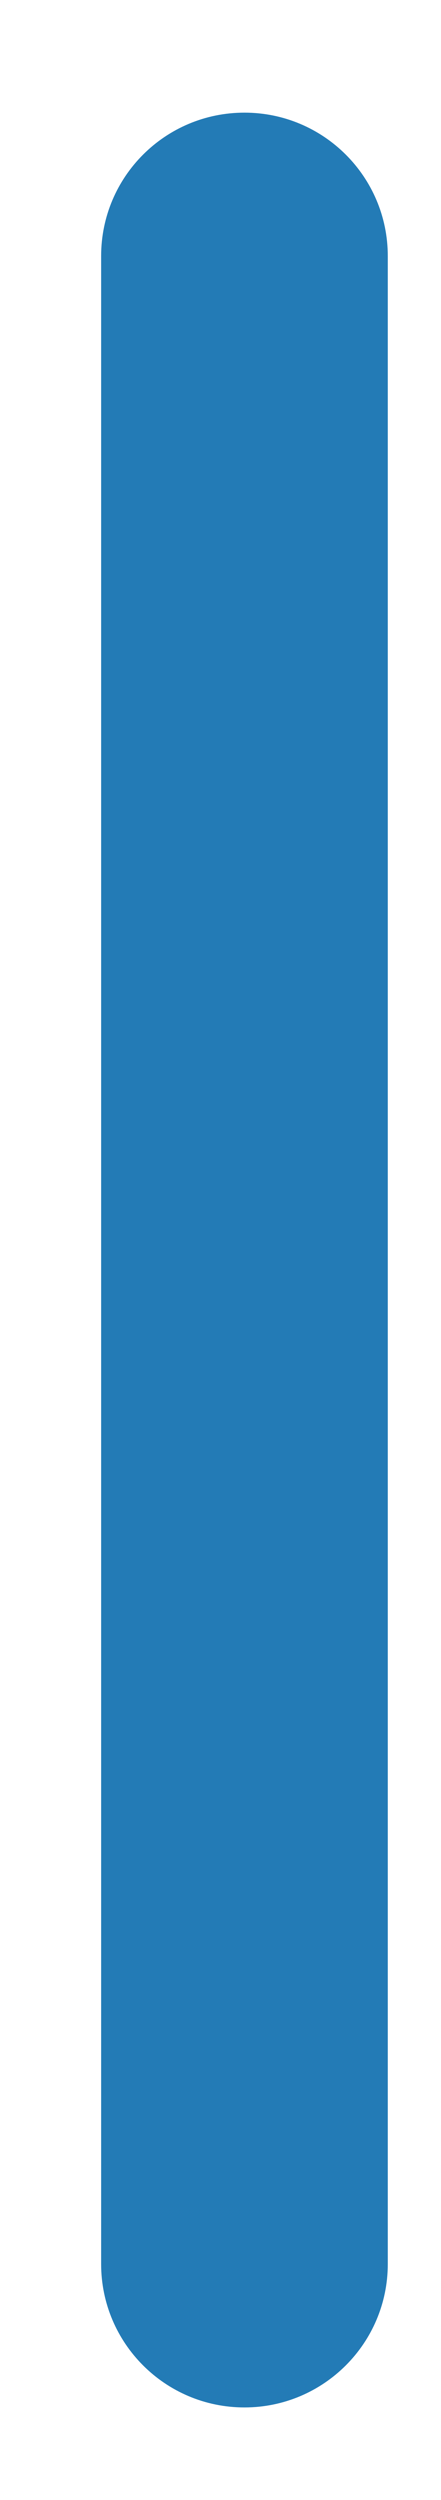 <?xml version="1.0" encoding="UTF-8" standalone="no"?><svg width='3' height='17' viewBox='0 0 3 17' fill='none' xmlns='http://www.w3.org/2000/svg'>
<path d='M2.638 1.741C2.638 1.202 2.201 0.766 1.663 0.766C1.124 0.766 0.688 1.202 0.688 1.741V15.396C0.688 15.934 1.124 16.371 1.663 16.371C2.201 16.371 2.638 15.934 2.638 15.396V1.741Z' fill='#237BB6'/>
</svg>
